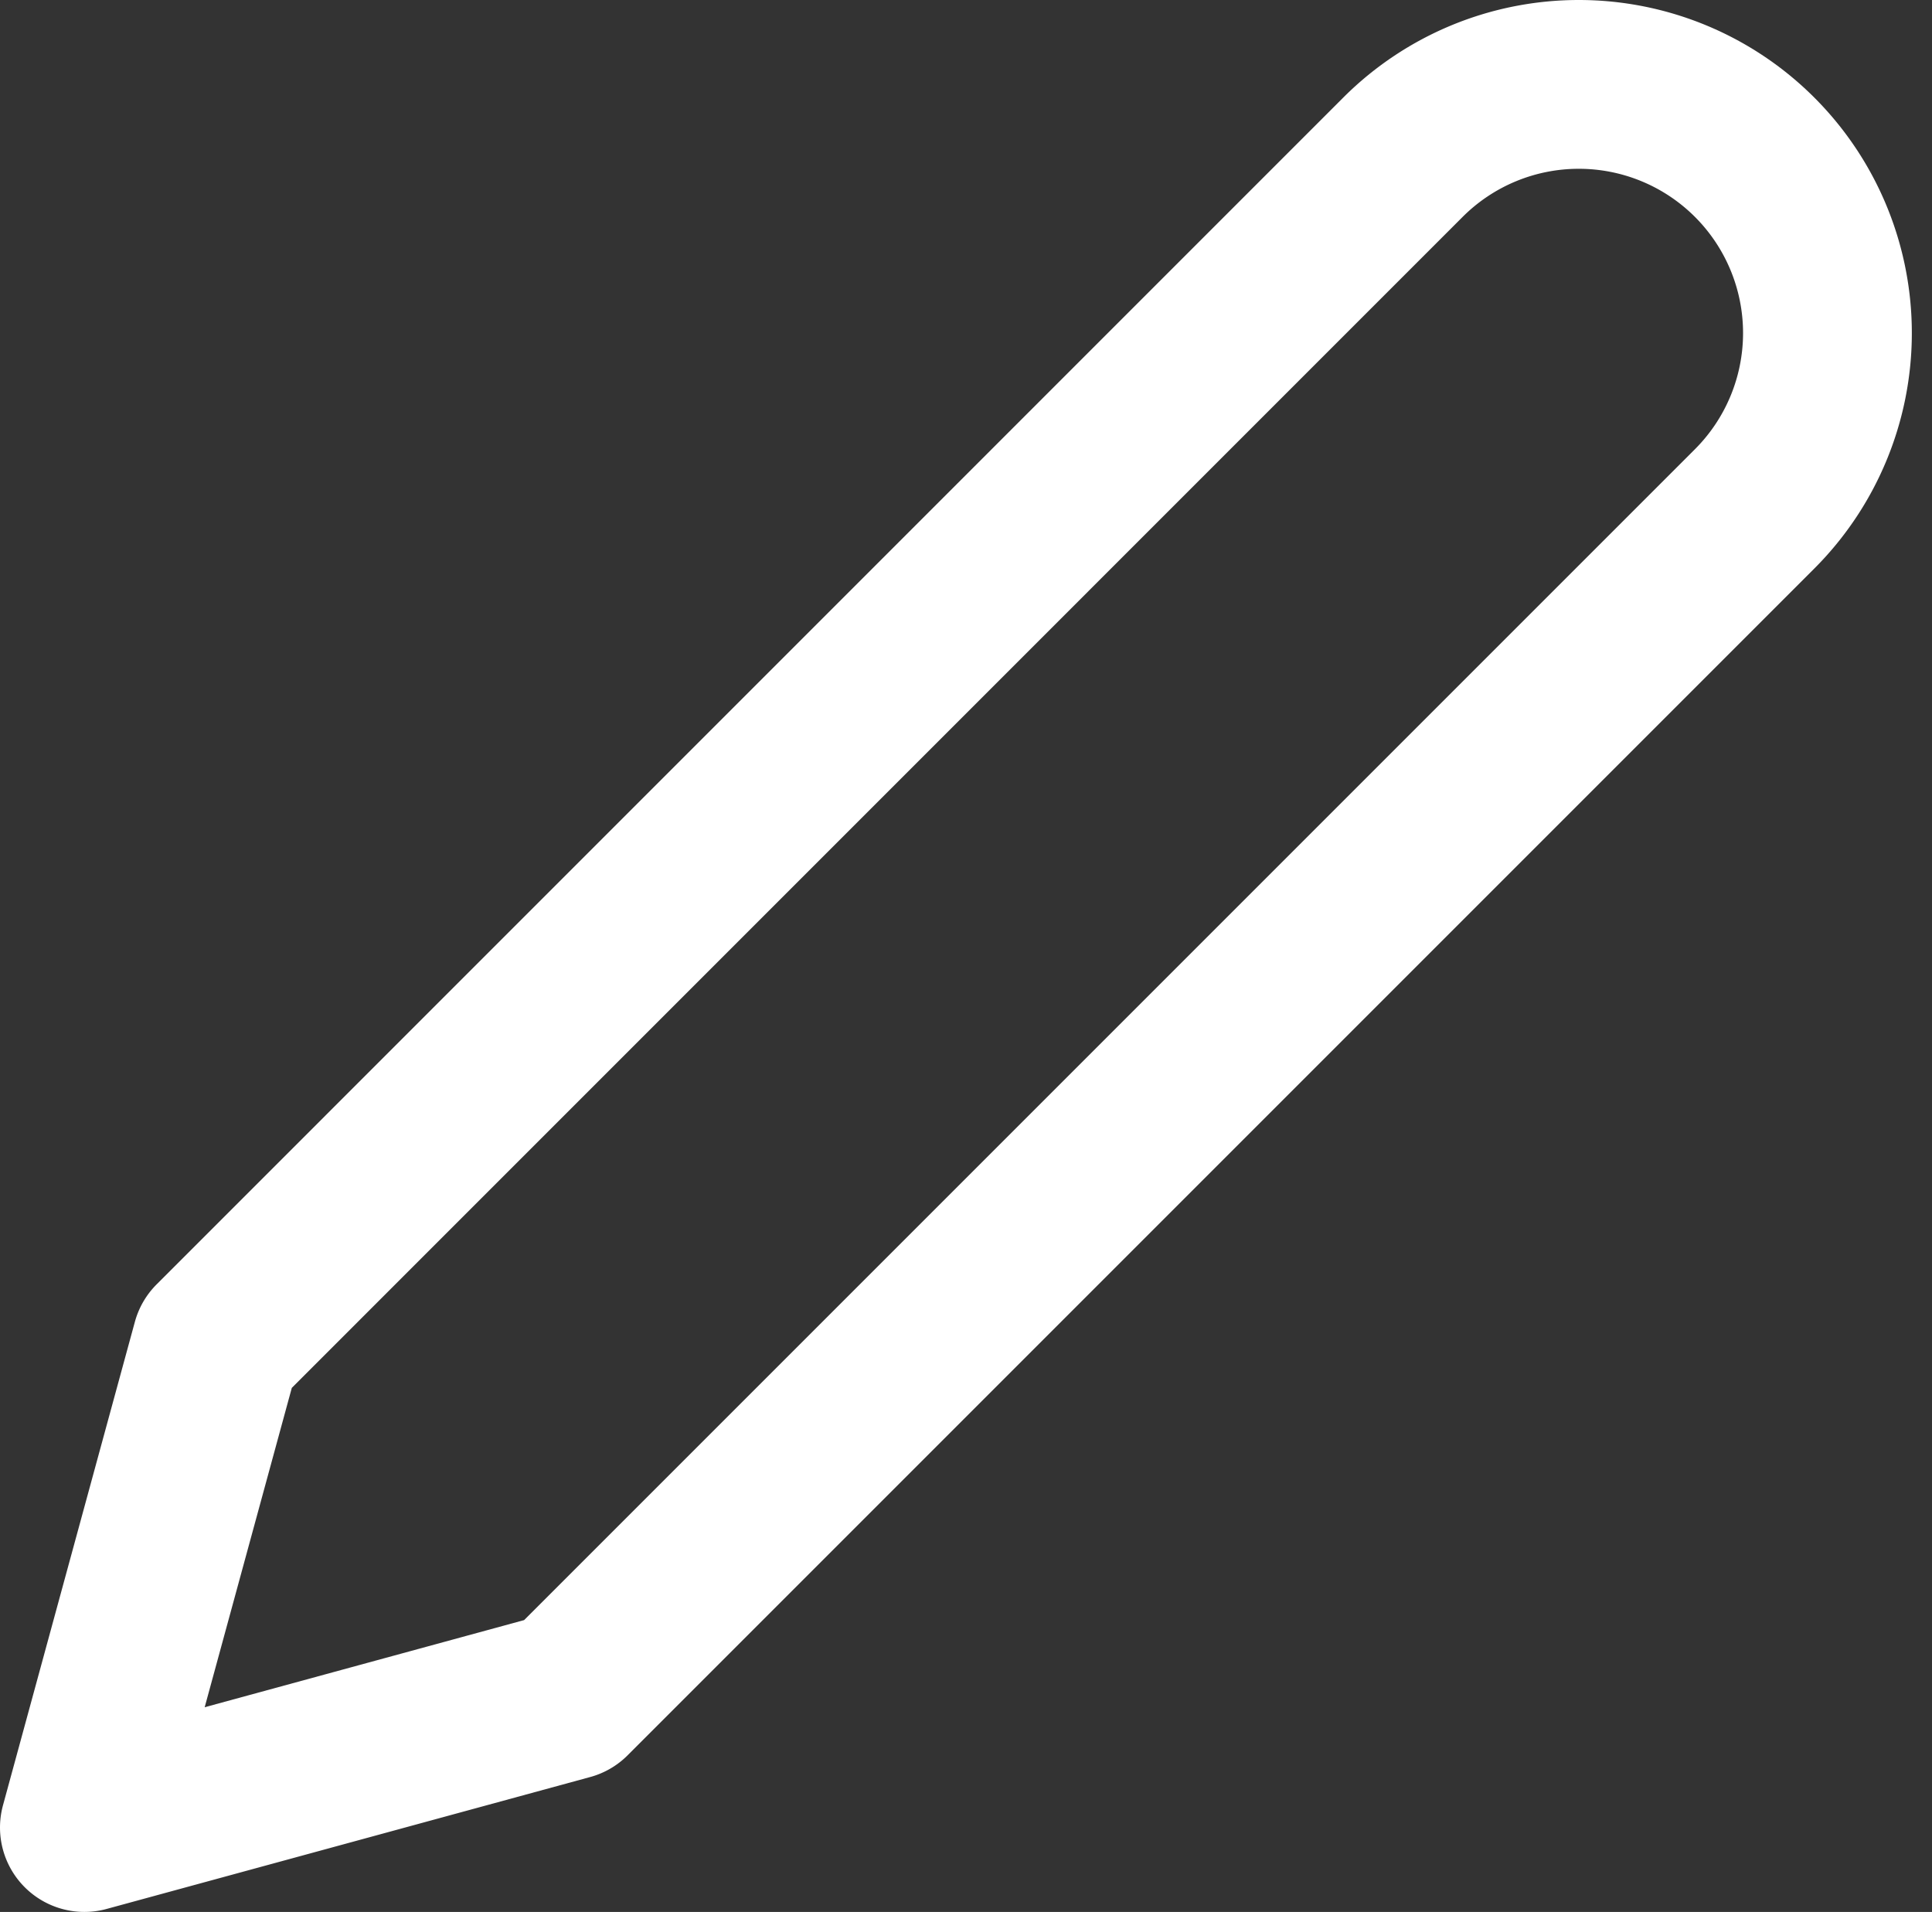 <svg xmlns="http://www.w3.org/2000/svg" width="22.894" height="22.655" viewBox="0 0 22.894 22.655">
  <rect x="0" y="0" width="22.894" height="22.655" fill="#333333" stroke="none"/>
  <path id="Icon_feather-edit-2" data-name="Icon feather-edit-2" d="M17.708,3.125a2.946,2.946,0,0,1,4.167,4.167L7.813,21.354,2.083,22.917l1.563-5.729Z" transform="translate(-1.083 -1.262)" fill="none" stroke="#fff" stroke-linecap="round" stroke-linejoin="round" stroke-width="2"/>
</svg>

